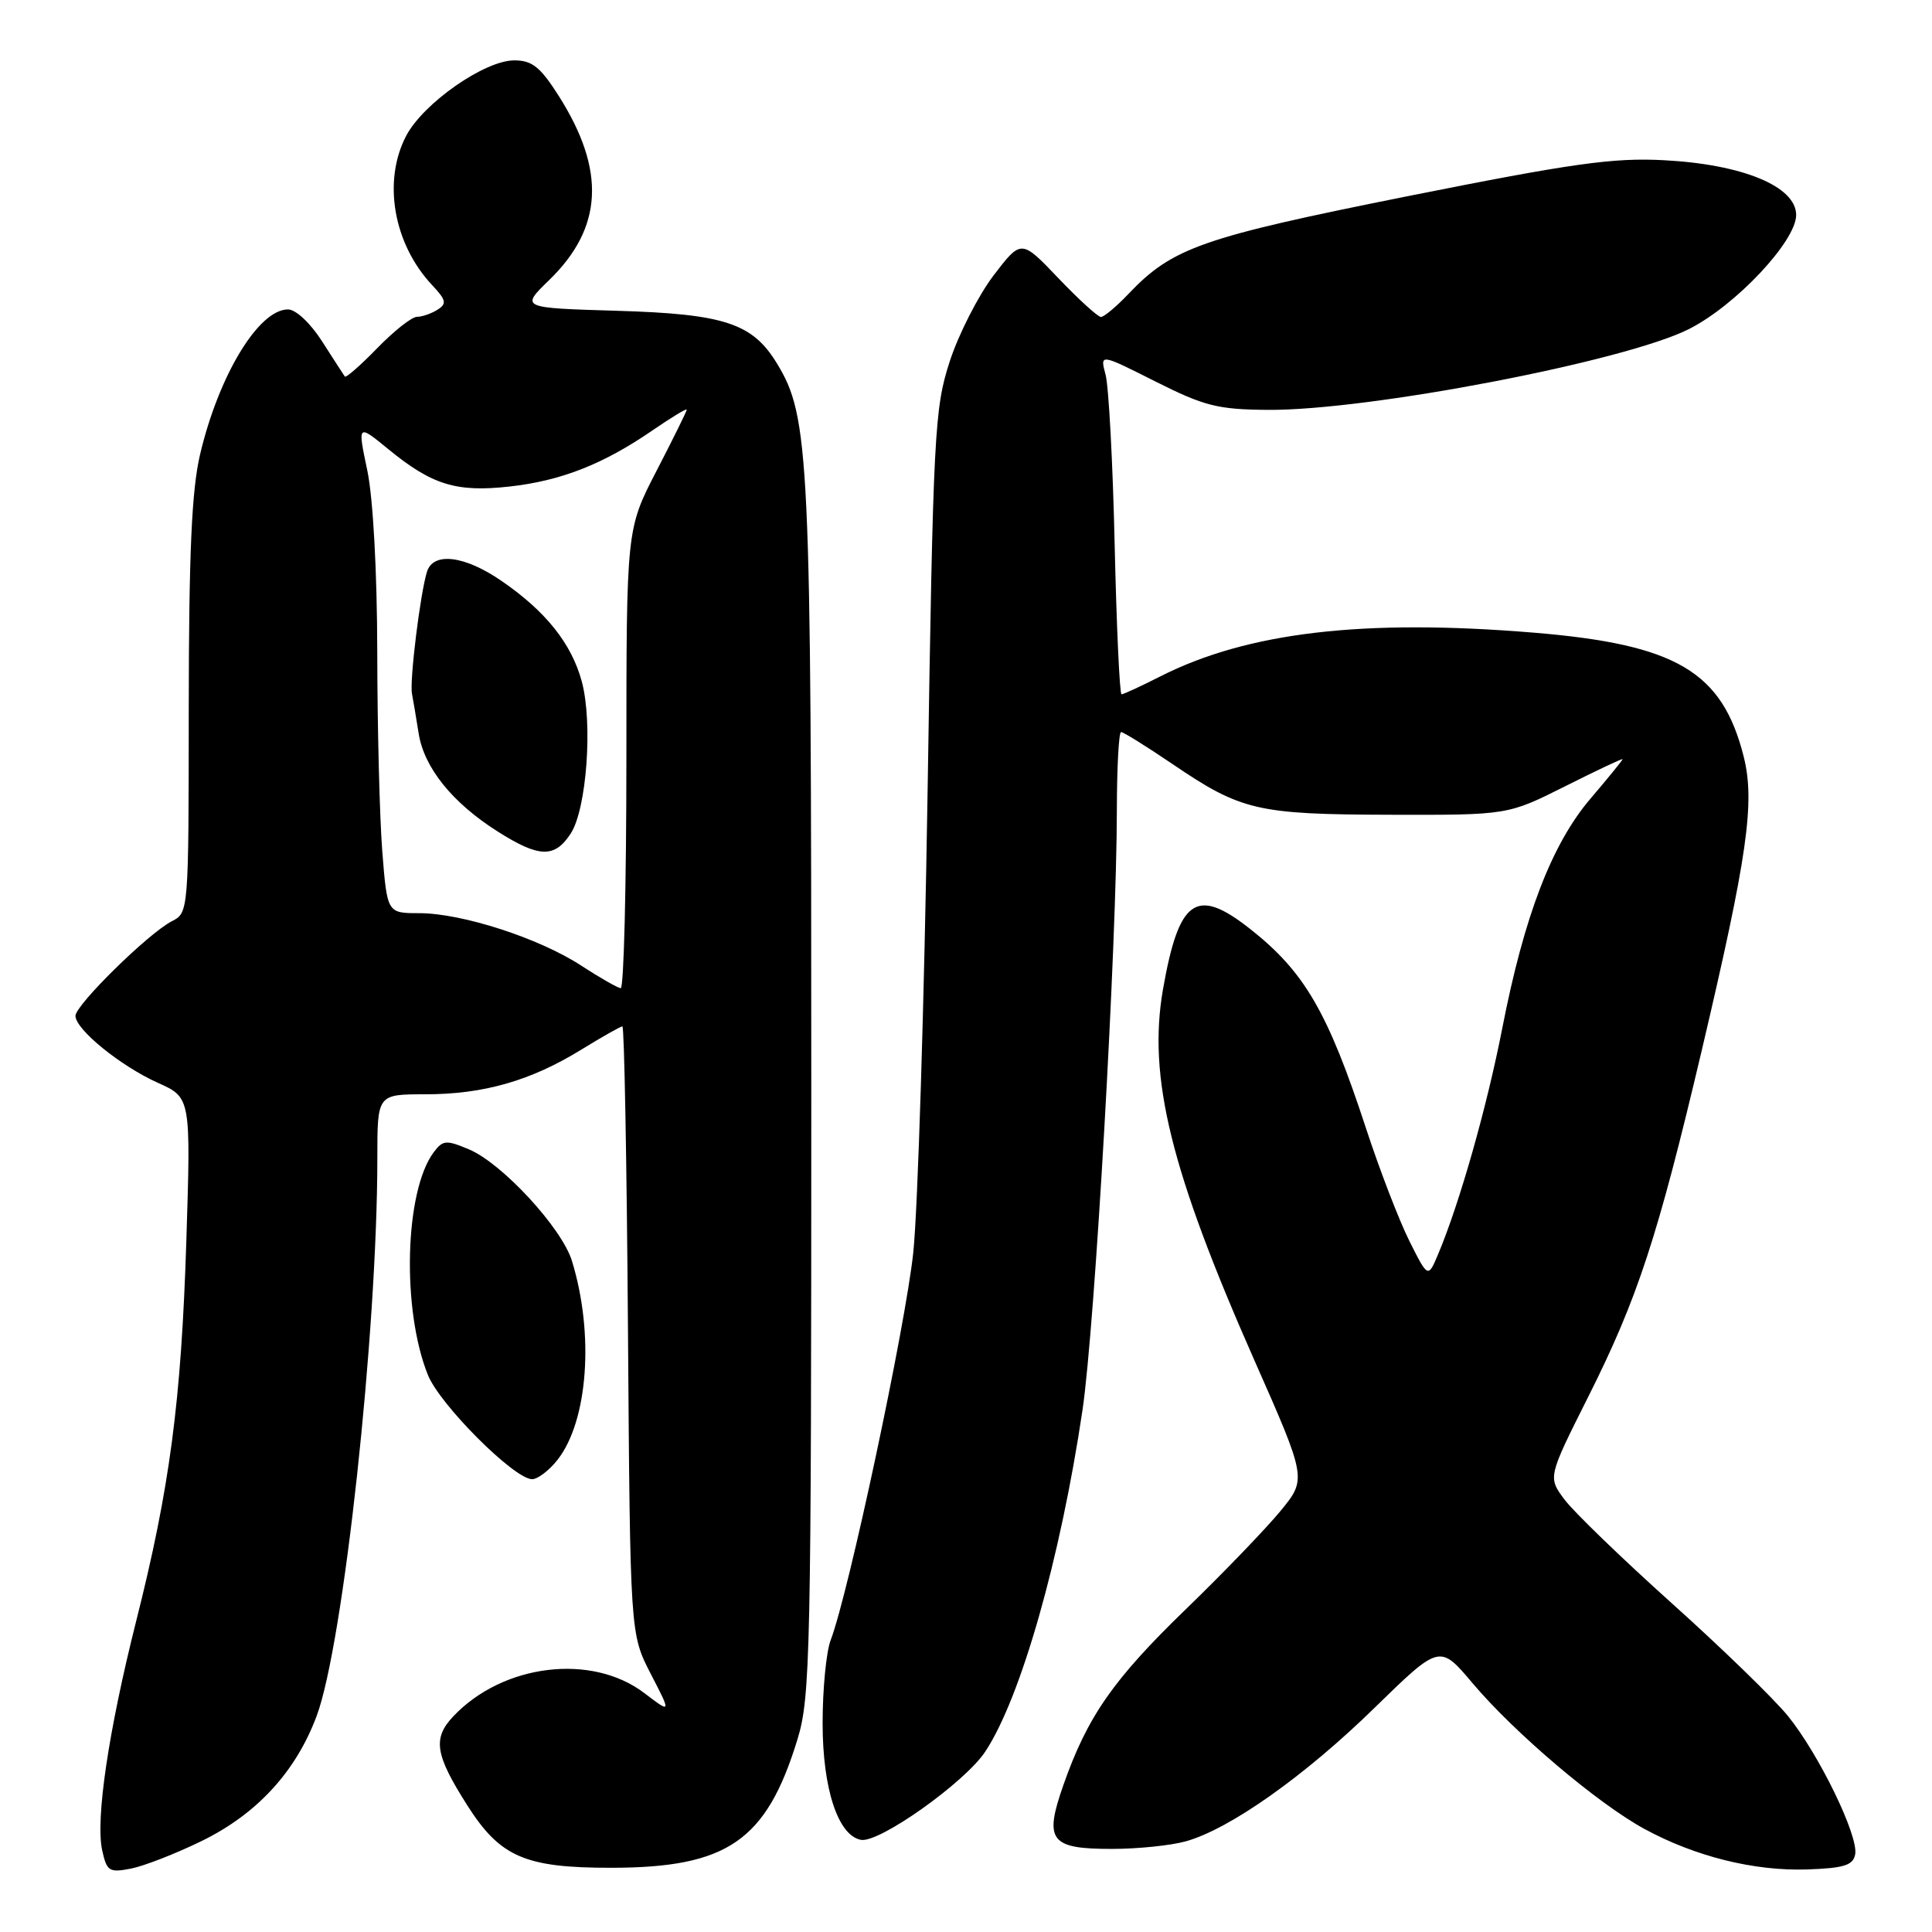 <?xml version="1.0" encoding="UTF-8" standalone="no"?>
<!DOCTYPE svg PUBLIC "-//W3C//DTD SVG 1.1//EN" "http://www.w3.org/Graphics/SVG/1.1/DTD/svg11.dtd" >
<svg xmlns="http://www.w3.org/2000/svg" xmlns:xlink="http://www.w3.org/1999/xlink" version="1.1" viewBox="0 0 256 256">
 <g >
 <path fill="currentColor"
d=" M 26.71 243.95 C 34.04 240.37 39.19 234.77 41.95 227.40 C 45.50 217.91 50.00 176.56 50.00 153.42 C 50.00 145.00 50.00 145.00 56.34 145.00 C 64.07 145.00 70.29 143.22 76.98 139.11 C 79.76 137.40 82.23 136.00 82.47 136.00 C 82.72 136.00 83.05 154.11 83.21 176.25 C 83.50 216.50 83.50 216.50 86.22 221.78 C 88.95 227.06 88.95 227.06 85.40 224.36 C 78.41 219.02 66.61 220.47 60.04 227.45 C 57.31 230.36 57.65 232.50 61.90 239.19 C 66.27 246.07 69.56 247.50 81.00 247.49 C 96.38 247.48 101.55 243.92 105.66 230.50 C 107.38 224.89 107.50 219.31 107.50 144.50 C 107.50 60.23 107.27 55.25 102.95 48.16 C 99.71 42.83 95.99 41.60 81.73 41.18 C 68.97 40.80 68.97 40.80 72.76 37.12 C 79.90 30.19 80.30 22.60 74.05 12.73 C 71.59 8.86 70.51 8.00 68.14 8.00 C 64.22 8.00 56.11 13.66 53.83 17.98 C 50.68 23.98 52.12 32.31 57.27 37.79 C 59.12 39.76 59.23 40.25 57.97 41.04 C 57.16 41.55 55.94 41.98 55.25 41.98 C 54.56 41.99 52.19 43.86 49.98 46.14 C 47.76 48.42 45.83 50.11 45.69 49.89 C 45.54 49.68 44.19 47.59 42.69 45.25 C 41.14 42.82 39.20 41.00 38.16 41.00 C 34.27 41.00 28.98 49.73 26.51 60.22 C 25.40 64.95 25.03 73.22 25.01 93.71 C 25.00 120.92 25.00 120.93 22.75 122.08 C 19.67 123.66 10.00 133.16 10.00 134.61 C 10.00 136.40 15.98 141.26 20.90 143.47 C 25.29 145.43 25.29 145.43 24.69 164.47 C 24.01 185.74 22.50 197.16 18.03 214.86 C 14.37 229.39 12.64 241.07 13.54 245.18 C 14.15 247.95 14.47 248.16 17.35 247.60 C 19.08 247.26 23.29 245.62 26.71 243.95 Z  M 245.82 245.72 C 246.29 243.27 241.00 232.40 236.88 227.34 C 235.02 225.06 228.10 218.34 221.50 212.42 C 214.90 206.49 208.51 200.32 207.30 198.69 C 205.10 195.74 205.10 195.74 210.43 185.12 C 216.99 172.06 219.65 163.93 225.48 139.23 C 231.55 113.46 232.57 106.32 231.05 100.26 C 228.21 88.98 222.12 85.39 203.22 83.83 C 180.66 81.97 165.33 83.77 153.78 89.61 C 151.19 90.93 148.86 92.00 148.61 92.00 C 148.36 92.00 147.95 83.11 147.70 72.25 C 147.46 61.39 146.91 51.23 146.50 49.67 C 145.74 46.84 145.74 46.84 153.10 50.55 C 159.58 53.81 161.36 54.26 167.98 54.31 C 181.26 54.42 215.38 47.87 223.80 43.60 C 230.01 40.46 238.00 31.95 238.00 28.49 C 238.00 24.71 230.94 21.78 220.50 21.23 C 213.77 20.87 208.38 21.63 186.50 26.00 C 159.26 31.45 155.36 32.82 149.56 38.91 C 147.95 40.61 146.29 42.00 145.88 42.00 C 145.48 42.00 142.93 39.68 140.23 36.85 C 135.32 31.70 135.32 31.70 131.65 36.50 C 129.64 39.15 127.02 44.27 125.84 47.90 C 123.82 54.14 123.65 57.27 122.91 105.00 C 122.47 132.78 121.62 160.22 121.01 166.00 C 119.96 175.82 112.46 211.06 110.07 217.32 C 109.48 218.86 109.00 223.81 109.00 228.32 C 109.00 237.02 111.04 243.22 114.08 243.79 C 116.50 244.24 127.85 236.18 130.55 232.10 C 135.27 224.98 140.52 206.50 143.44 186.82 C 145.08 175.71 147.98 125.09 147.99 107.25 C 148.00 101.61 148.25 97.00 148.55 97.00 C 148.86 97.00 151.89 98.89 155.30 101.20 C 164.46 107.42 166.53 107.91 184.15 107.96 C 199.79 108.00 199.79 108.00 207.40 104.18 C 211.58 102.08 215.00 100.46 215.00 100.60 C 215.00 100.73 213.09 103.08 210.75 105.82 C 205.61 111.85 201.96 121.37 199.05 136.29 C 197.02 146.69 193.41 159.41 190.58 166.14 C 189.22 169.37 189.22 169.37 186.75 164.44 C 185.39 161.72 182.80 155.00 181.00 149.50 C 175.94 134.06 172.85 128.75 165.61 123.06 C 158.51 117.47 156.21 119.08 154.10 131.10 C 152.07 142.74 155.12 155.14 166.21 180.24 C 173.16 195.97 173.16 195.97 169.65 200.24 C 167.72 202.58 162.09 208.43 157.13 213.23 C 147.52 222.53 144.10 227.43 140.91 236.51 C 138.31 243.91 139.14 245.00 147.37 244.99 C 150.74 244.99 155.12 244.54 157.11 243.99 C 162.94 242.37 172.88 235.34 182.13 226.30 C 190.77 217.87 190.77 217.87 195.12 223.03 C 200.70 229.64 211.70 238.97 217.89 242.34 C 224.61 246.00 232.45 247.95 239.49 247.71 C 244.34 247.54 245.54 247.16 245.82 245.72 Z  M 73.87 193.44 C 77.92 188.29 78.76 176.73 75.78 167.06 C 74.43 162.70 66.54 154.15 62.15 152.30 C 59.11 151.02 58.68 151.06 57.46 152.69 C 53.62 157.85 53.21 173.49 56.69 182.17 C 58.27 186.13 68.14 196.00 70.51 196.00 C 71.25 196.00 72.76 194.85 73.87 193.44 Z  M 77.00 127.94 C 71.44 124.31 61.21 121.00 55.54 121.00 C 51.30 121.00 51.30 121.00 50.65 112.75 C 50.30 108.21 50.00 96.40 49.99 86.50 C 49.97 75.74 49.44 66.02 48.67 62.34 C 47.37 56.17 47.37 56.17 51.47 59.53 C 57.25 64.26 60.46 65.25 67.50 64.47 C 74.35 63.71 79.94 61.51 86.47 57.02 C 88.96 55.31 91.00 54.07 91.00 54.28 C 91.00 54.48 89.20 58.13 87.00 62.38 C 83.00 70.11 83.00 70.11 83.00 100.55 C 83.00 117.30 82.66 130.97 82.25 130.94 C 81.84 130.90 79.47 129.55 77.00 127.94 Z  M 75.61 110.47 C 77.74 107.23 78.57 95.79 77.09 90.30 C 75.73 85.28 72.32 81.00 66.45 76.97 C 61.57 73.61 57.42 73.10 56.58 75.75 C 55.69 78.58 54.25 90.22 54.59 91.93 C 54.75 92.79 55.16 95.17 55.48 97.22 C 56.21 101.74 59.95 106.38 65.93 110.17 C 71.43 113.66 73.48 113.72 75.61 110.47 Z "/>
</g>
</svg>